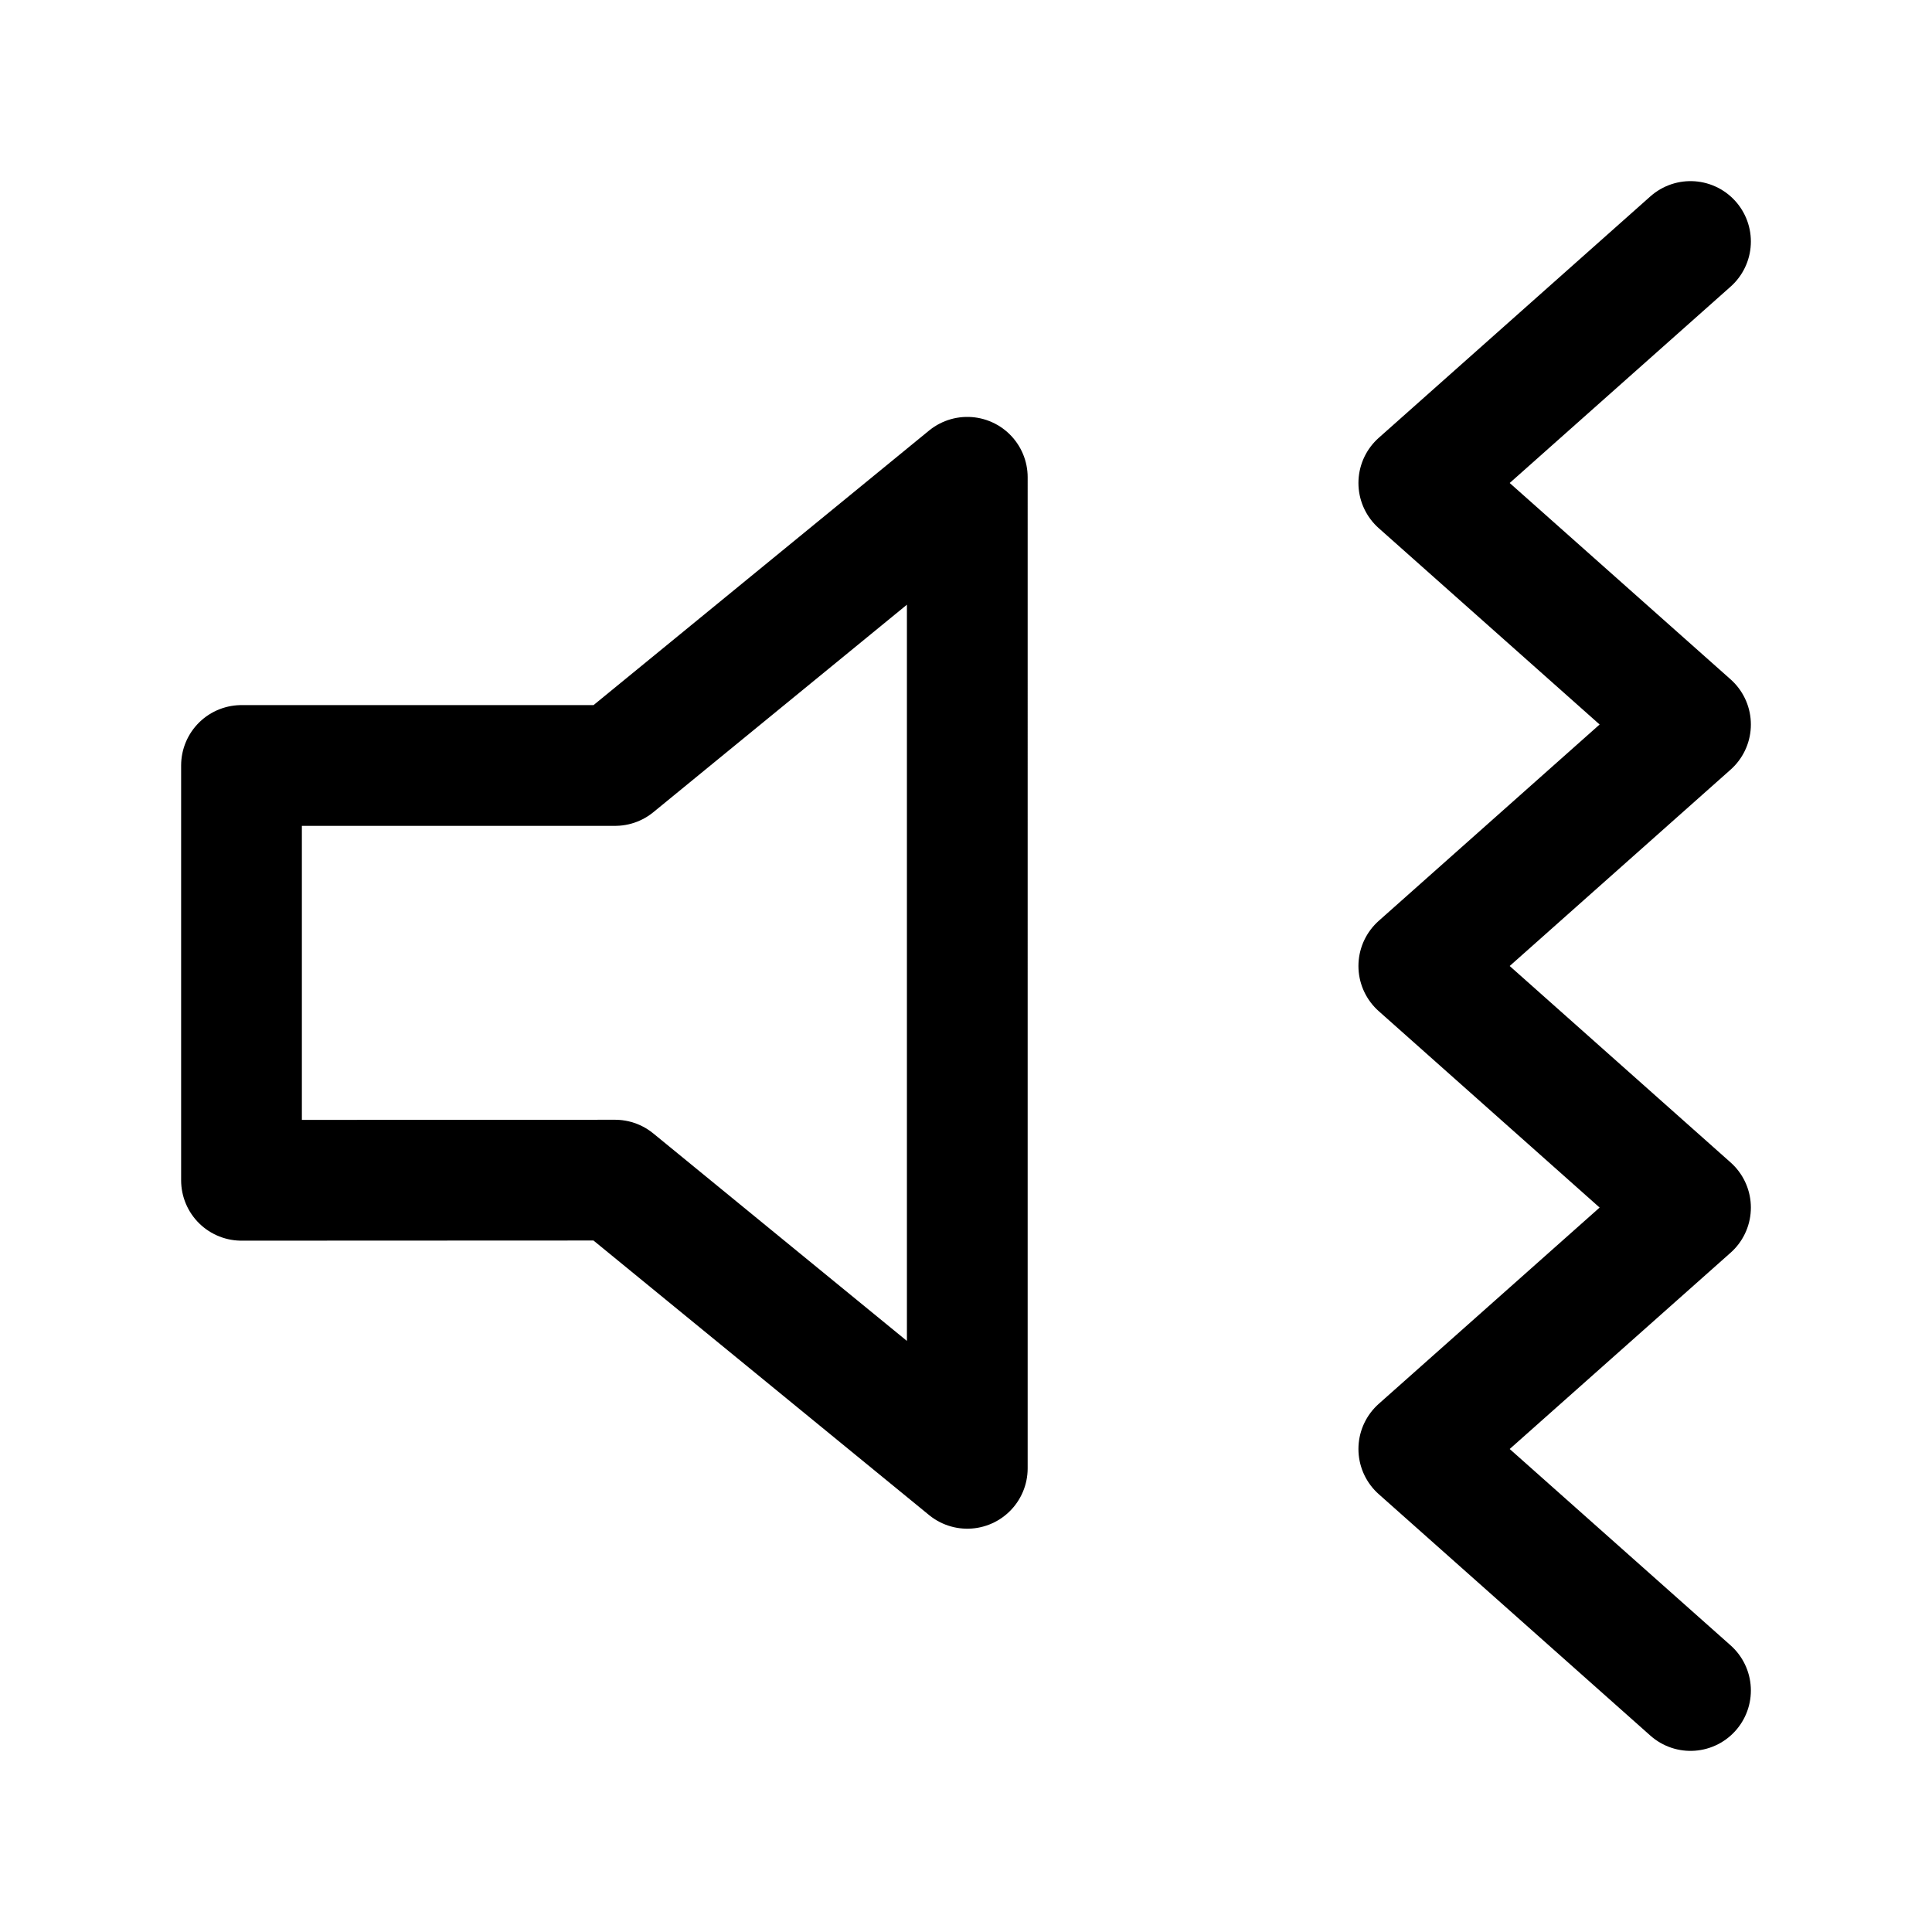 <svg xmlns="http://www.w3.org/2000/svg" fill="none" viewBox="0 0 24 24" stroke-width="1.5" stroke="currentColor" aria-hidden="true" data-slot="icon">
  <path stroke-linecap="round" stroke-linejoin="round" d="m21 21-3.375-3L21 15.001 17.625 12 21 9l-3.375-3L21 3m-8.984 2.929-4.375 3.58H3v5.153l4.64-.002 4.376 3.58z"/>
</svg>
